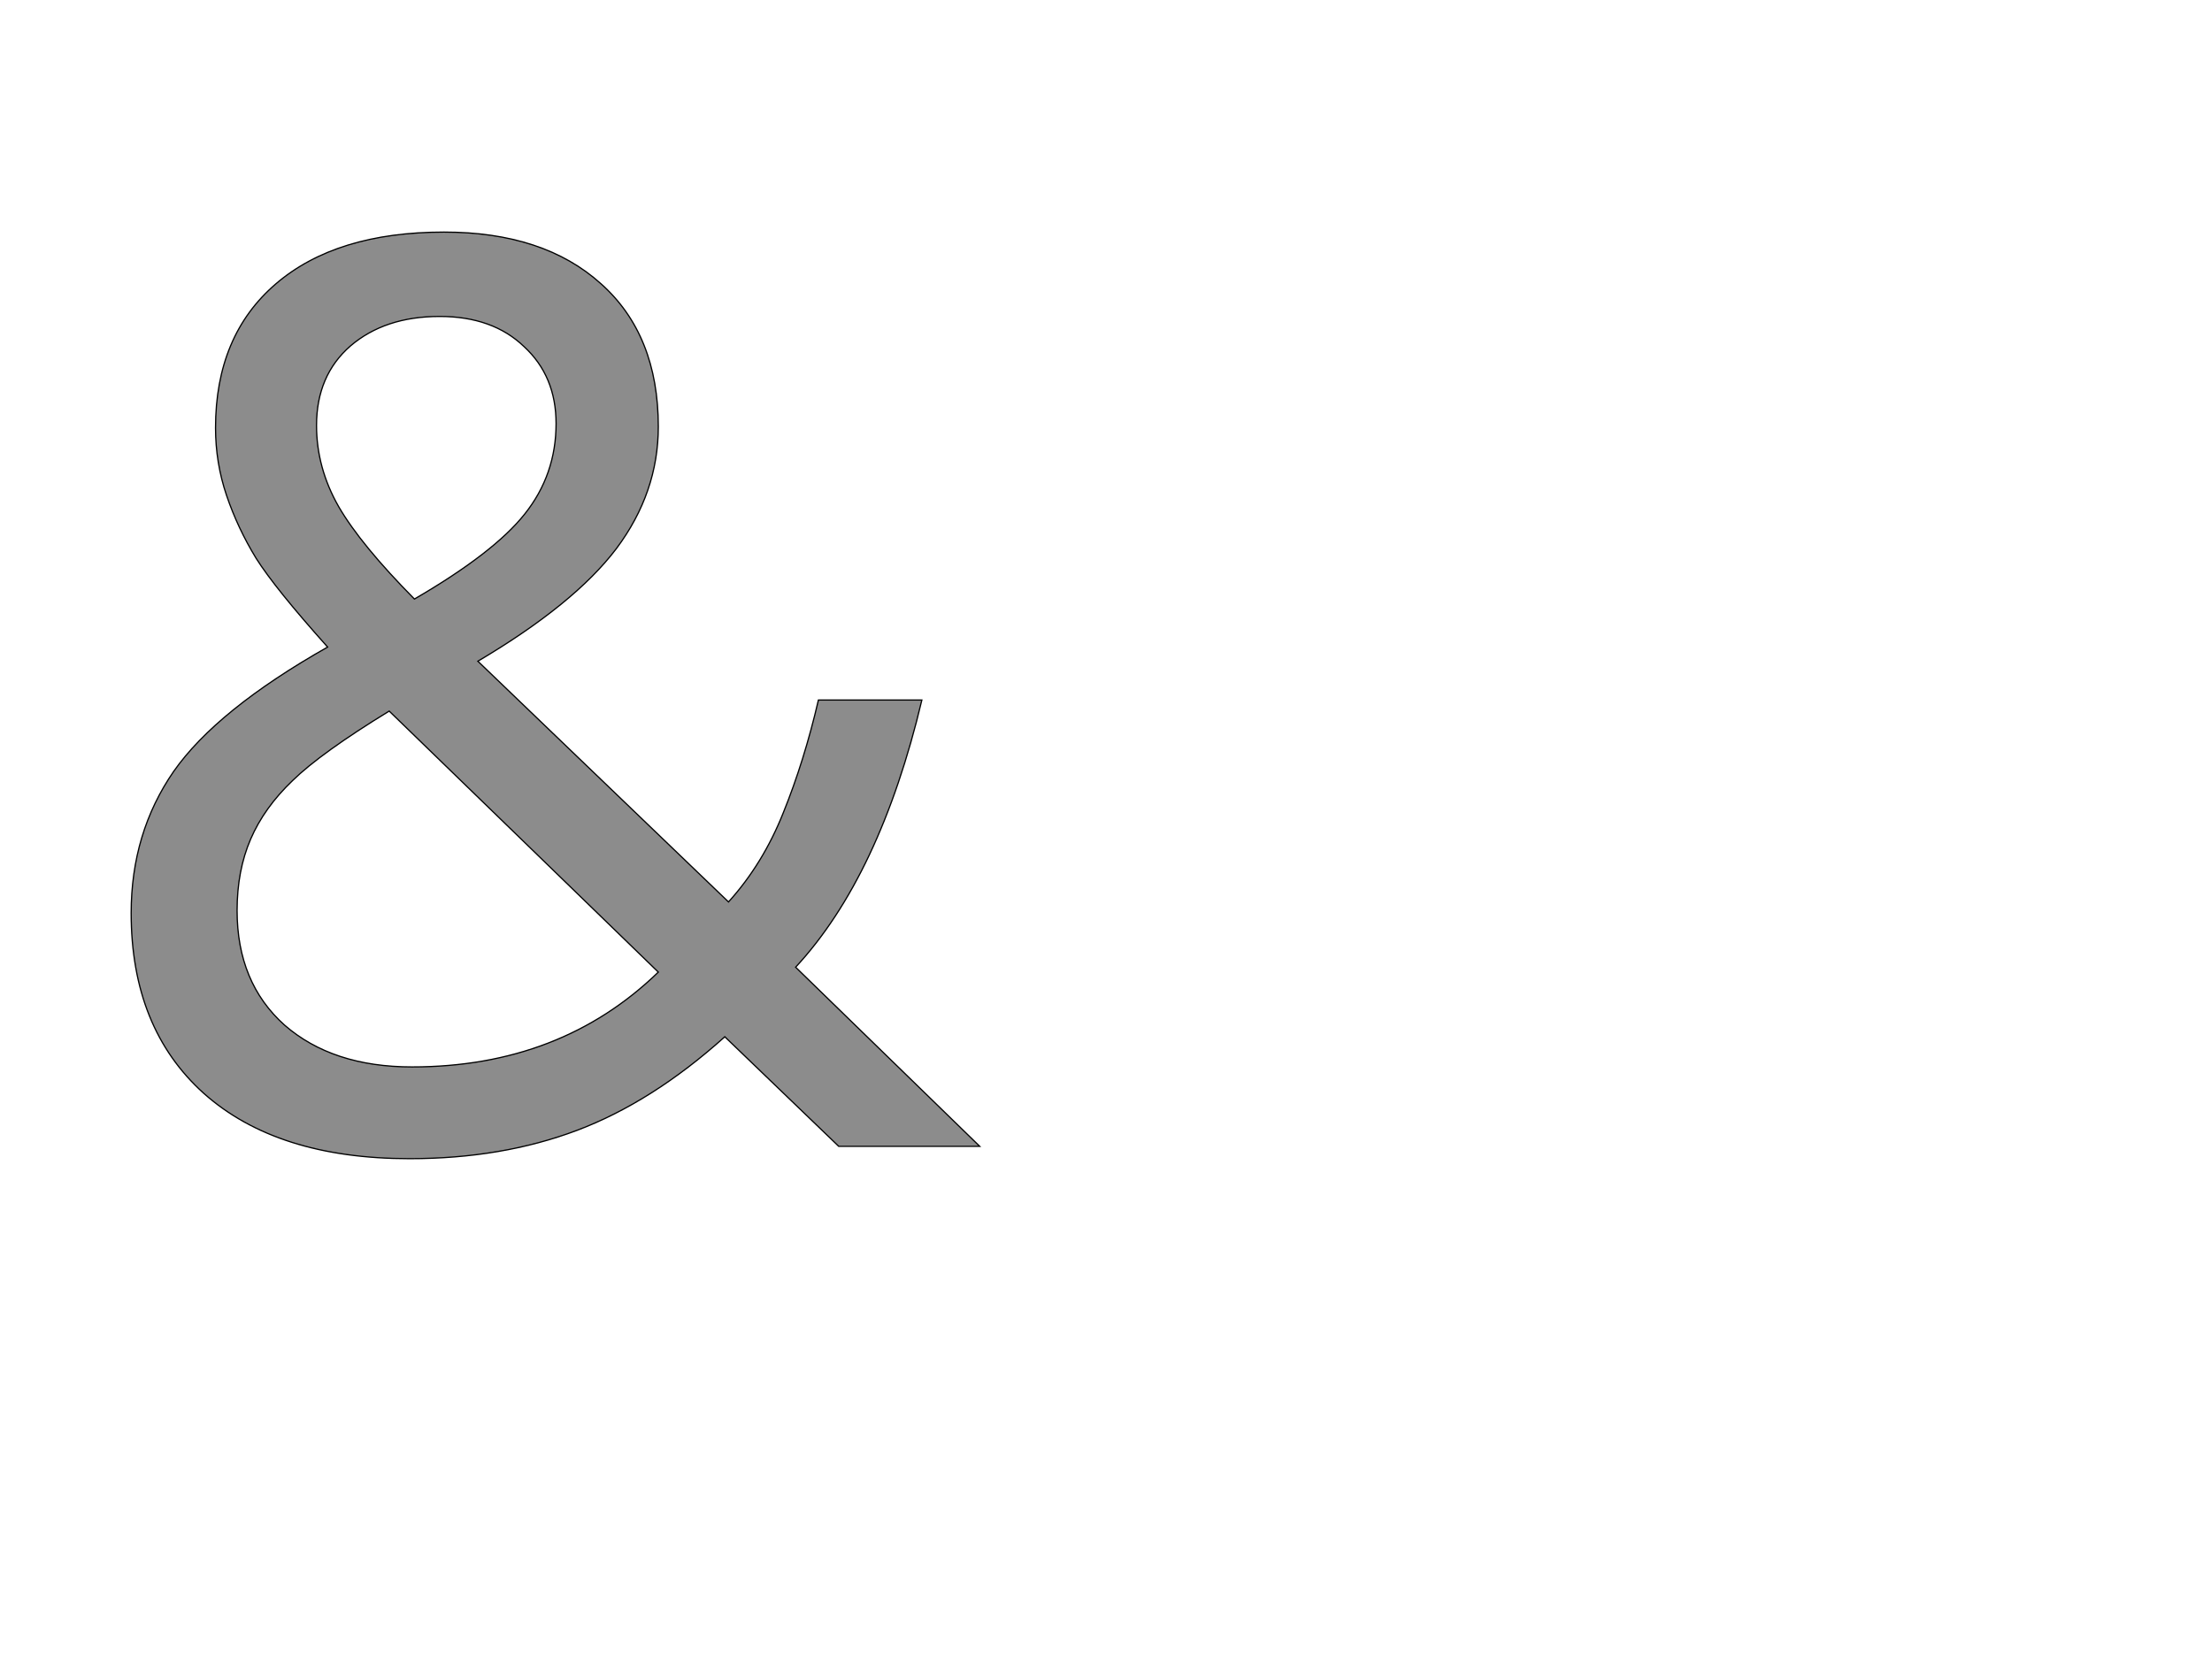 <!--
BEGIN METADATA

BBOX_X_MIN 113
BBOX_Y_MIN -20
BBOX_X_MAX 1491
BBOX_Y_MAX 1485
WIDTH 1378
HEIGHT 1505
H_BEARING_X 113
H_BEARING_Y 1485
H_ADVANCE 1495
V_BEARING_X -634
V_BEARING_Y 277
V_ADVANCE 2059
ORIGIN_X 0
ORIGIN_Y 0

END METADATA
-->

<svg width='3592px' height='2701px' xmlns='http://www.w3.org/2000/svg' version='1.1'>

 <!-- make sure glyph is visible within svg window -->
 <g fill-rule='nonzero'  transform='translate(100 1862)'>

  <!-- draw actual outline using lines and Bezier curves-->
  <path fill='black' stroke='black' fill-opacity='0.45'  stroke-width='2'  d='
 M 414,-1171
 Q 414,-1102 450,-1039
 Q 486,-977 573,-889
 Q 702,-964 752,-1027
 Q 803,-1091 803,-1174
 Q 803,-1251 751,-1299
 Q 700,-1348 614,-1348
 Q 525,-1348 469,-1300
 Q 414,-1252 414,-1171
 Z

 M 569,-129
 Q 810,-129 969,-283
 L 532,-707
 Q 421,-639 375,-594
 Q 329,-550 307,-499
 Q 285,-448 285,-383
 Q 285,-266 362,-197
 Q 440,-129 569,-129
 Z

 M 113,-379
 Q 113,-509 182,-609
 Q 252,-709 432,-811
 Q 347,-906 316,-955
 Q 286,-1004 268,-1057
 Q 250,-1110 250,-1167
 Q 250,-1317 348,-1401
 Q 446,-1485 621,-1485
 Q 783,-1485 876,-1401
 Q 969,-1318 969,-1169
 Q 969,-1062 901,-971
 Q 833,-881 676,-788
 L 1083,-397
 Q 1139,-459 1172,-542
 Q 1206,-626 1229,-725
 L 1397,-725
 Q 1329,-439 1192,-291
 L 1491,0
 L 1262,0
 L 1077,-178
 Q 959,-72 837,-26
 Q 715,20 565,20
 Q 350,20 231,-86
 Q 113,-192 113,-379
 Z

  '/>
 </g>
</svg>
